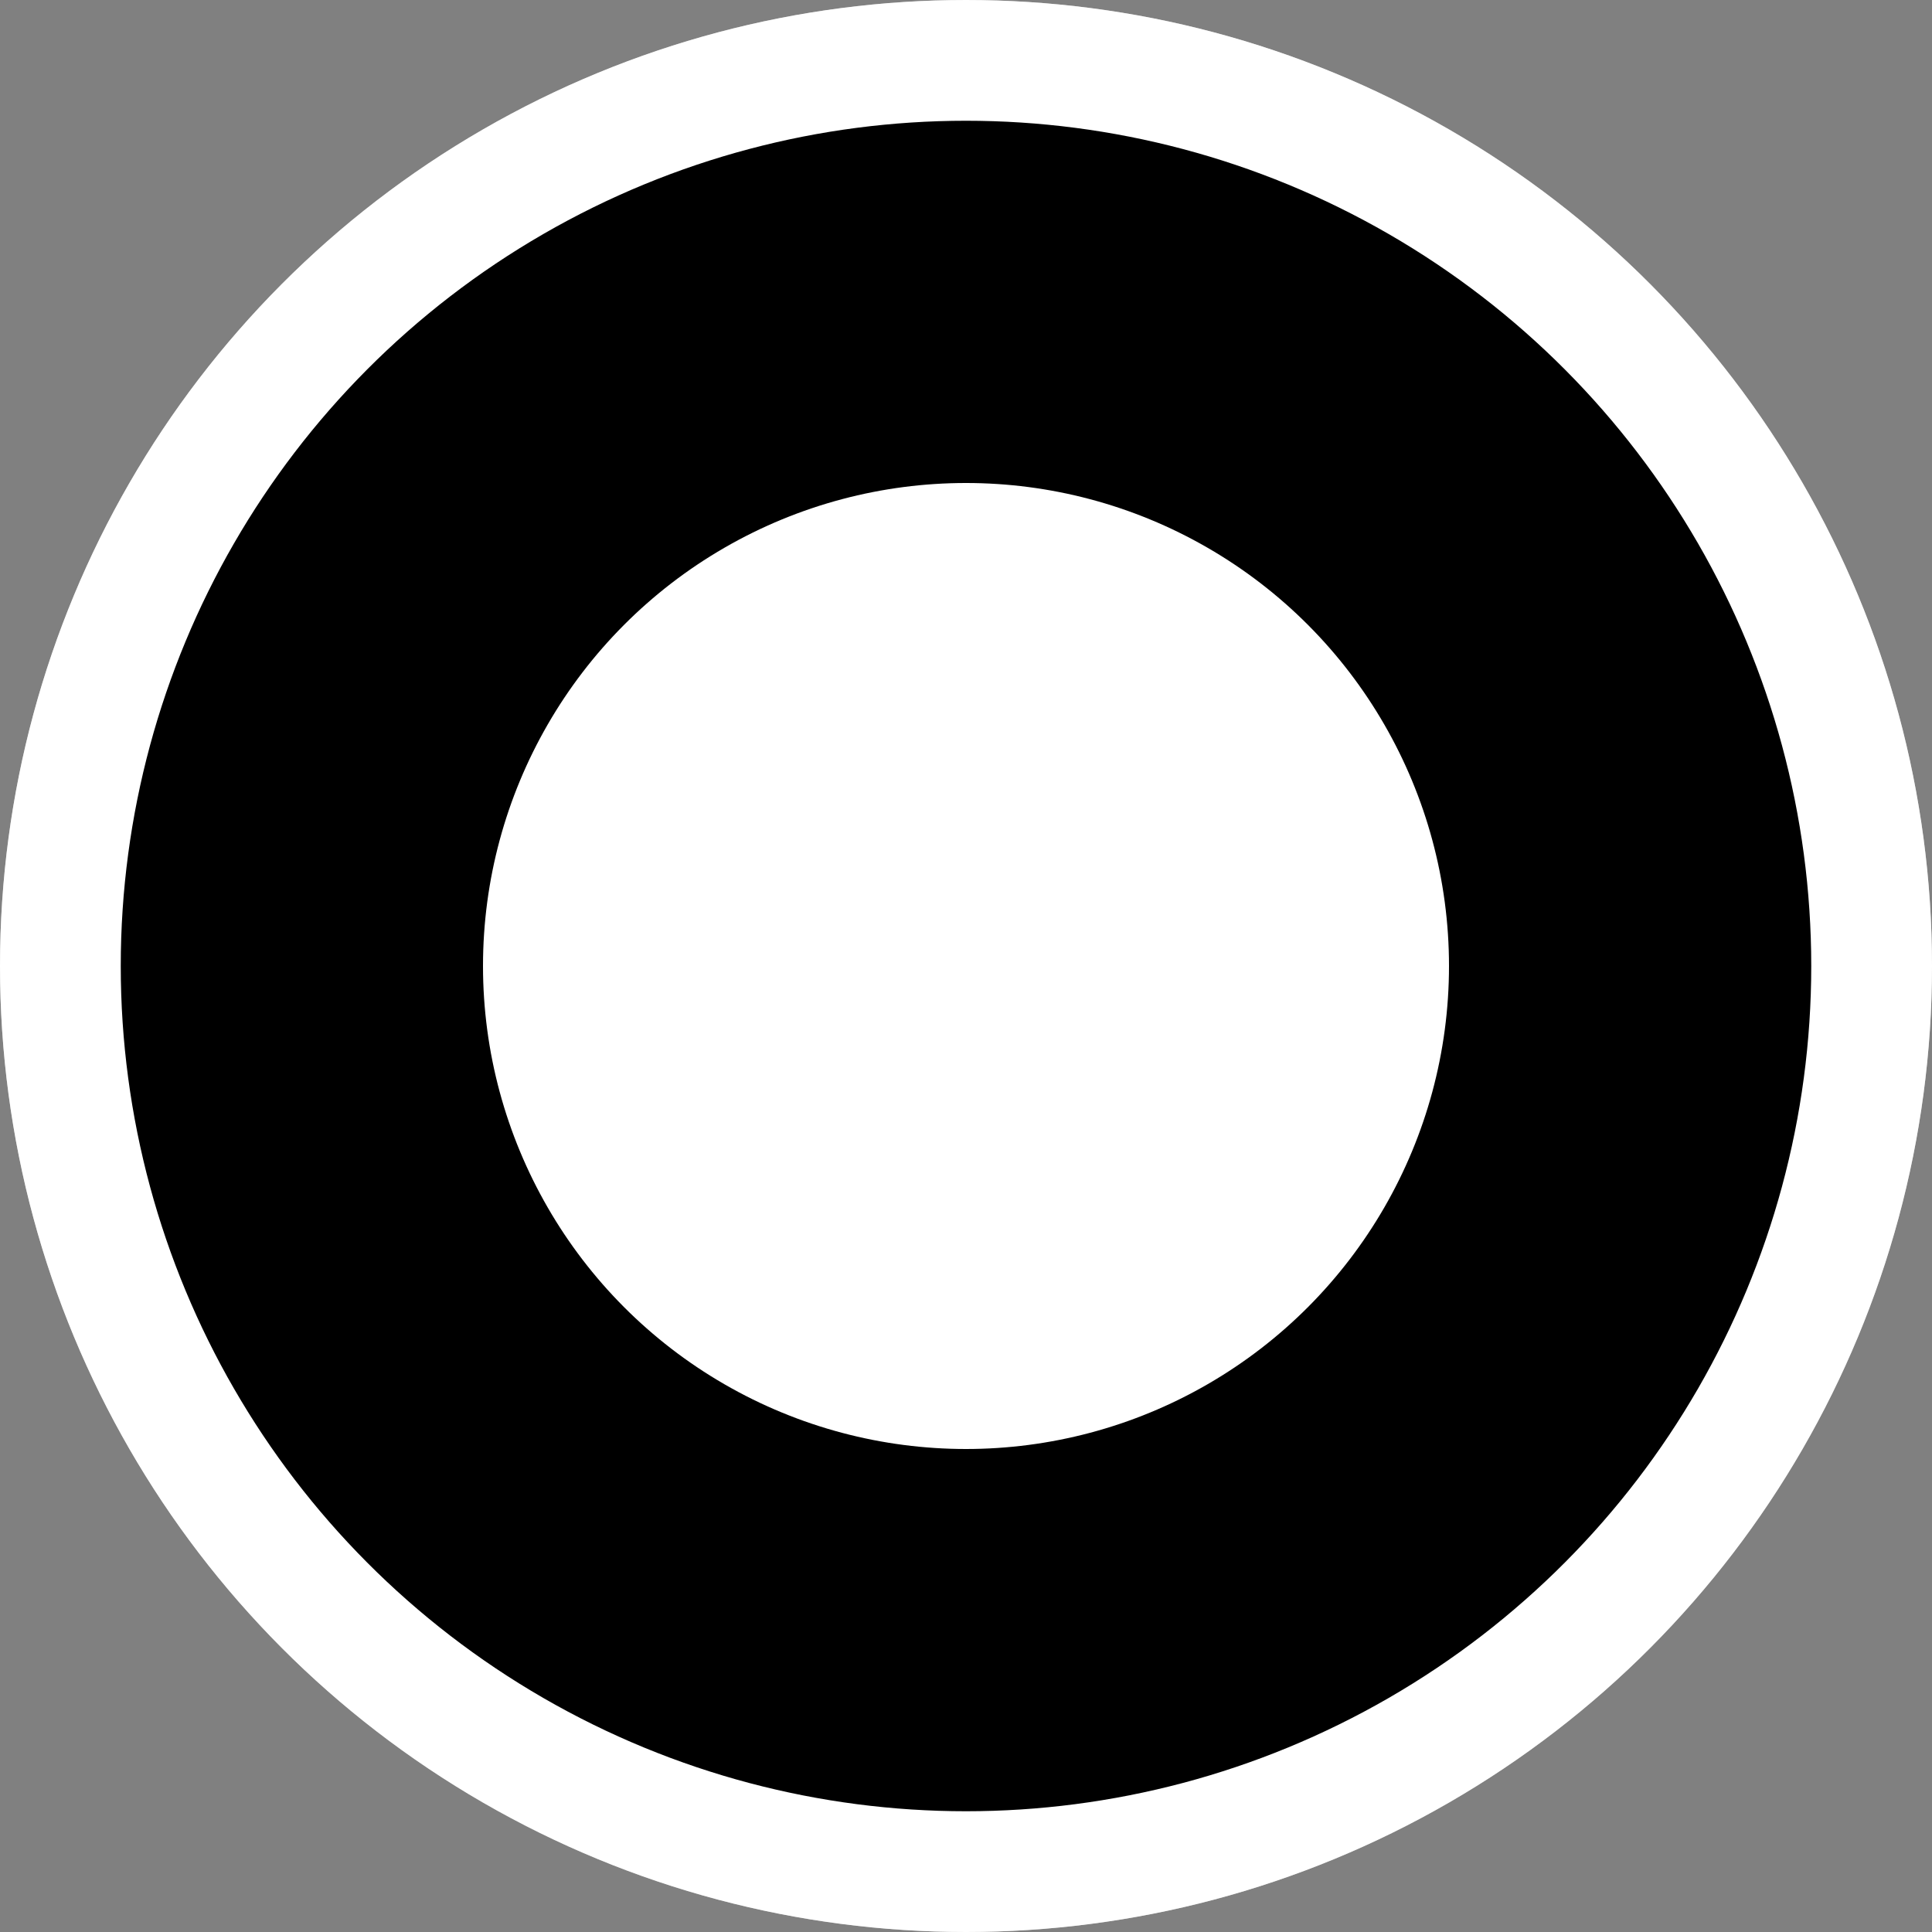 <svg width="32" height="32" viewBox="0 0 32 32" fill="#000" xmlns="http://www.w3.org/2000/svg">
<rect x="0" y="0" width="32" height="32" fill="#808080" stroke="none"/>
<circle cx="16" cy="16" r="16" fill="white" fill-opacity="0.5" />
<circle class="qwr" cx="16" cy="16" r="15" stroke="white" stroke-width="2"/>
<circle cx="16" cy="16" r="8" fill="white"/>
</svg>